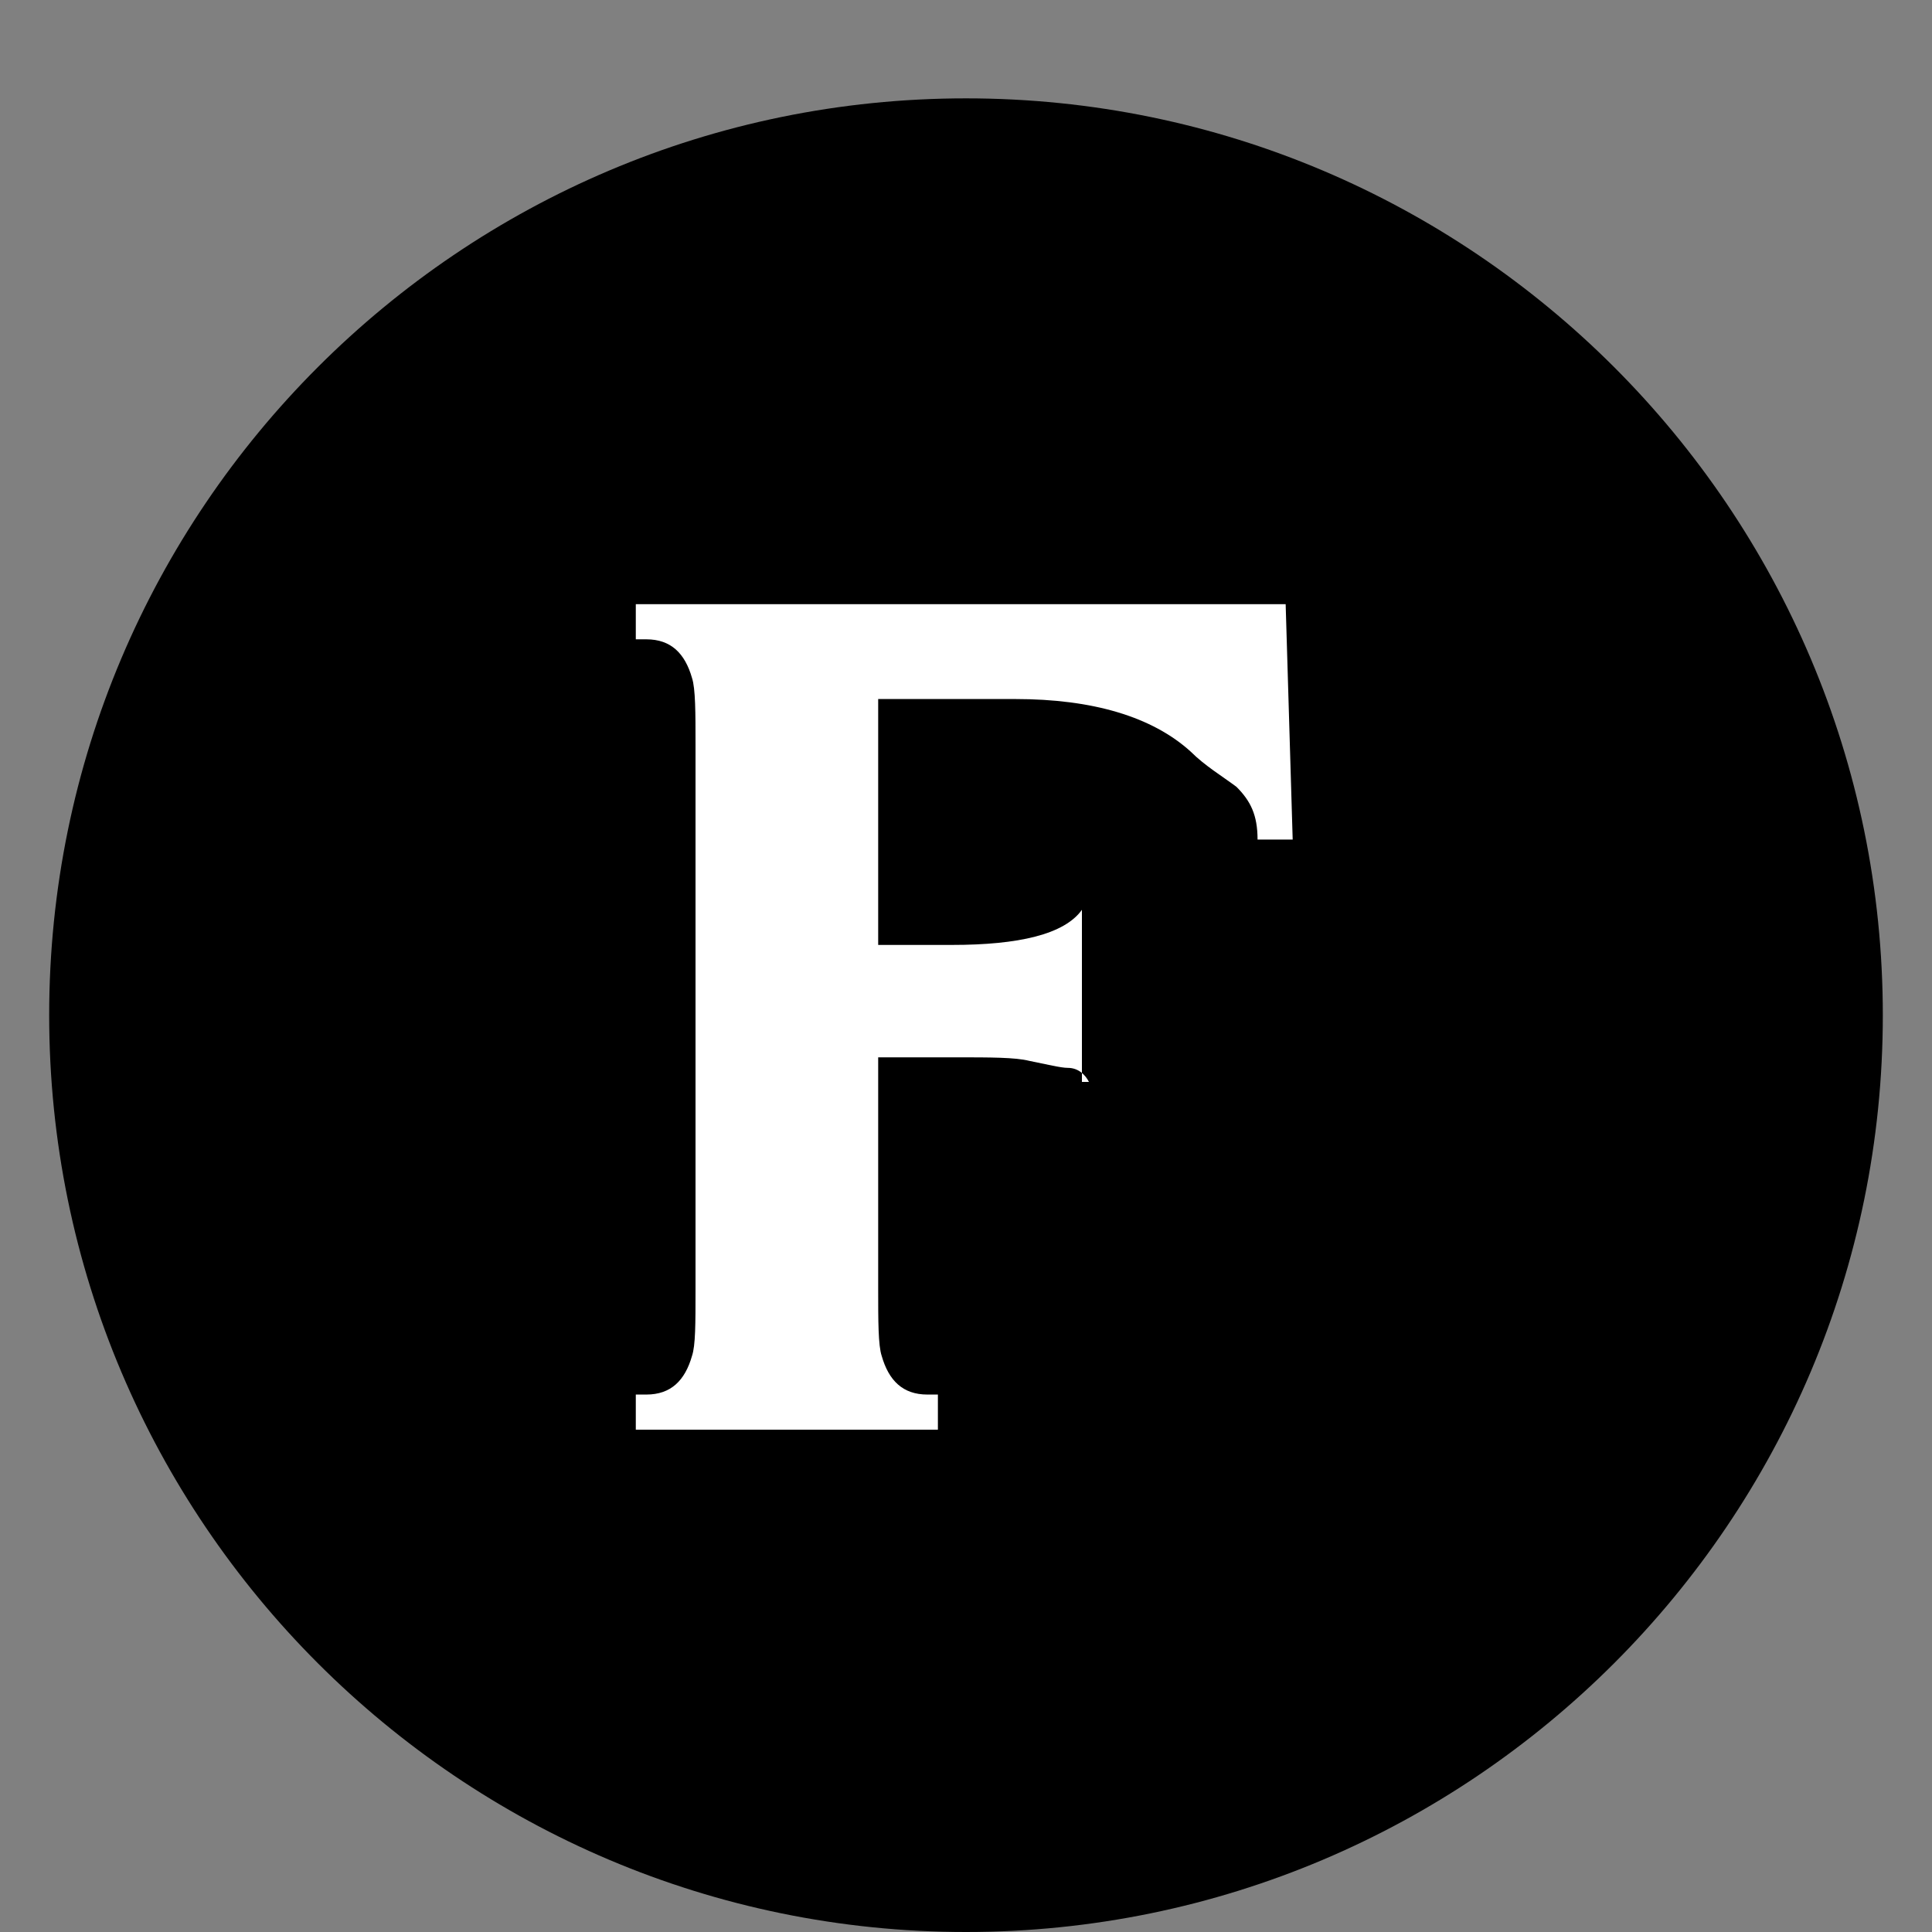 <?xml version="1.0" encoding="utf-8"?>
<!-- Generator: Adobe Illustrator 27.3.1, SVG Export Plug-In . SVG Version: 6.00 Build 0)  -->
<svg width="55px" height="55px" version="1.1" id="Layer_1" xmlns="http://www.w3.org/2000/svg" xmlns:xlink="http://www.w3.org/1999/xlink" x="0px" y="0px"
	 viewBox="0 0 55 55" style="enable-background:new 0 0 55 55;" xml:space="preserve">
<rect x="0" y="0" width="55" height="55" fill="#808080" stroke="none"/>
<style type="text/css">
	.st0{fill-rule:evenodd;clip-rule:evenodd;}
	.st1{fill:#FFFFFF;}
</style>
<path id="Oval" class="st0" d="M27.5,55c14.4,0,26.1-11.7,26.1-26.1c0-14.4-11.7-26.1-26.1-26.1C13.1,2.8,1.4,14.5,1.4,28.9
	C1.4,43.3,13.1,55,27.5,55z"/>
<g>
	<path class="st1" d="M31,30.8c-0.1-0.2-0.3-0.4-0.6-0.4c-0.2,0-0.6-0.1-1.1-0.2c-0.4-0.1-1.1-0.1-2.1-0.1H25c0,1.3,0,2.3,0,3.1v3.5
		c0,0.9,0,1.6,0.1,1.9c0.2,0.7,0.6,1.1,1.3,1.1h0.3v1h-8.6v-1h0.3c0.7,0,1.1-0.4,1.3-1.1c0.1-0.3,0.1-0.9,0.1-1.9V21.2
		c0-0.9,0-1.6-0.1-1.9c-0.2-0.7-0.6-1.1-1.3-1.1h-0.3v-1h18.5l0.2,6.7h-1c0-0.7-0.2-1.1-0.6-1.5c-0.4-0.3-0.9-0.6-1.3-1
		c-1.1-1-2.8-1.5-5-1.5h-3.9c0,1.8,0,3,0,3.6c0,1.6,0,2.8,0,3.4h2.1c1.9,0,3.2-0.3,3.7-1V30.8z"/>
</g>
</svg>
